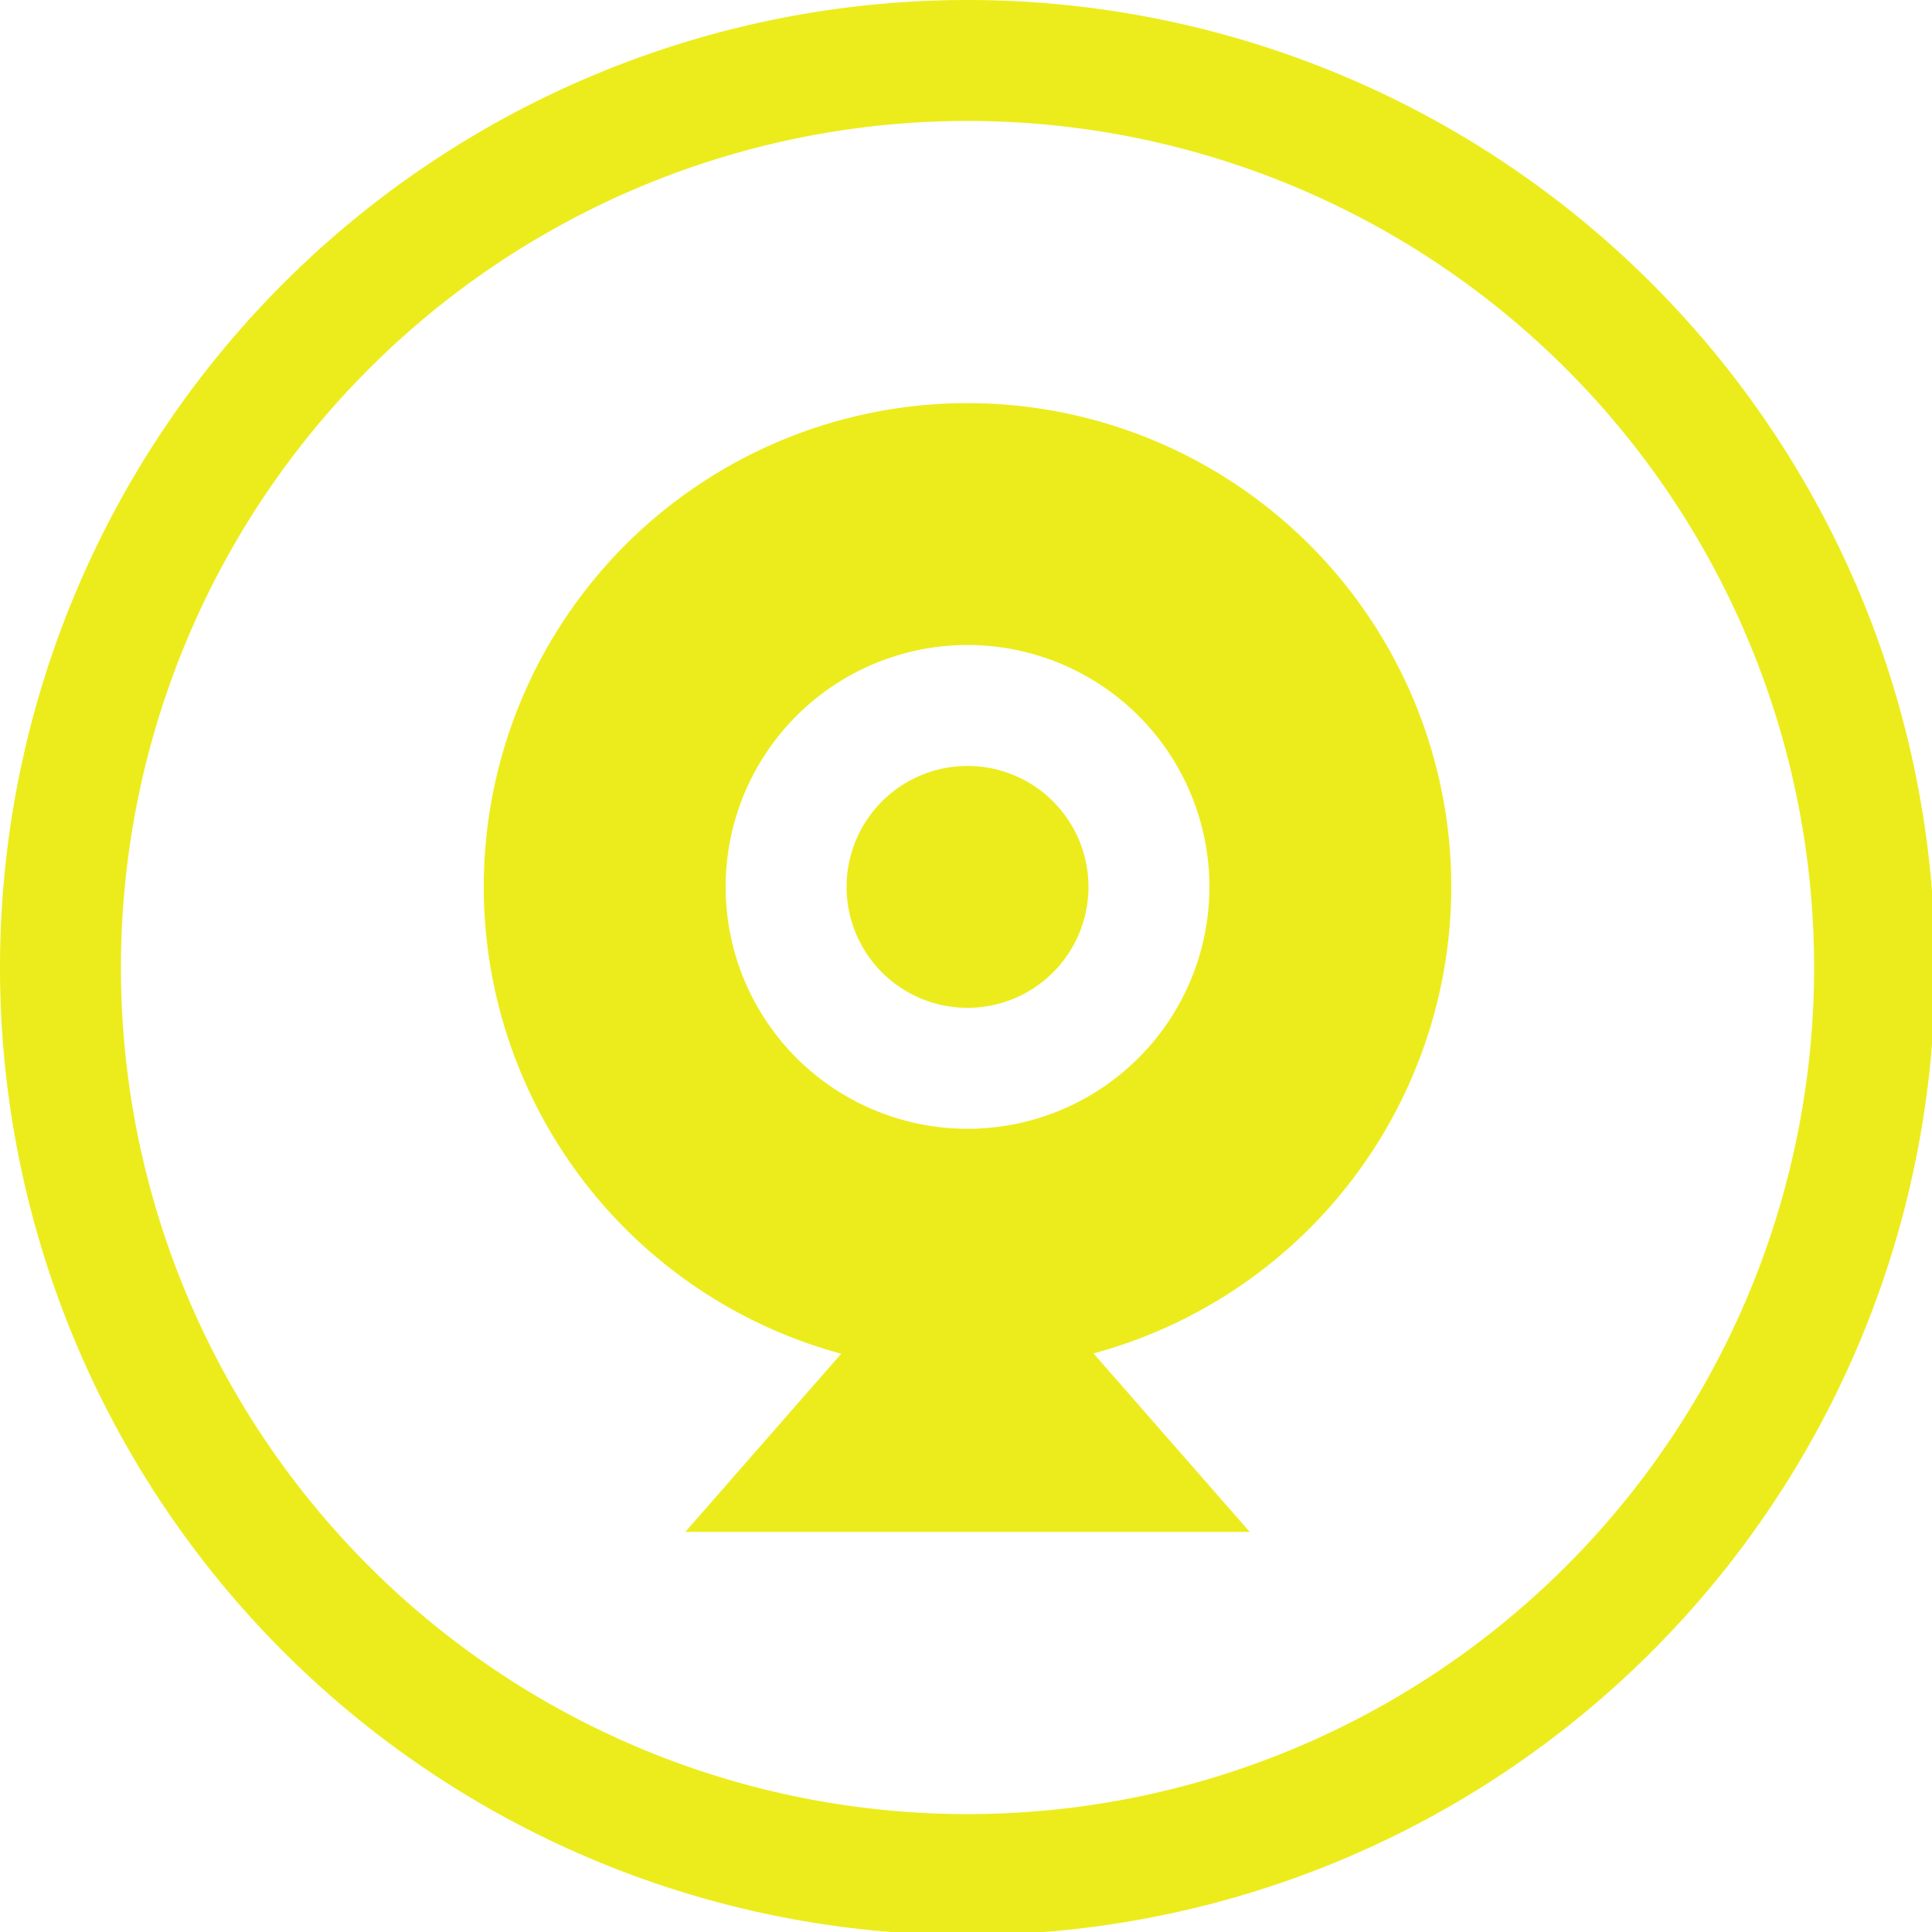 <?xml version="1.0" encoding="UTF-8" standalone="no"?>
<svg
   xmlns:dc="http://purl.org/dc/elements/1.1/"
   xmlns:cc="http://creativecommons.org/ns#"
   xmlns:rdf="http://www.w3.org/1999/02/22-rdf-syntax-ns#"
   xmlns:svg="http://www.w3.org/2000/svg"
   xmlns="http://www.w3.org/2000/svg"
   xmlns:sodipodi="http://sodipodi.sourceforge.net/DTD/sodipodi-0.dtd"
   xmlns:inkscape="http://www.inkscape.org/namespaces/inkscape"
   width="48"
   height="48"
   viewBox="0 0 12.7 12.7"
   version="1.1"
   id="svg4"
   sodipodi:docname="camera-web.svg"
   inkscape:version="0.92.5 (2060ec1f9f, 2020-04-08)">
  <defs
     id="defs8">
  <style
     id="current-color-scheme"
     type="text/css">
      .ColorScheme-Highlight {
        color:#ecec1c;
      }
  </style>
  </defs>
  <path
     class="ColorScheme-Highlight"
     style="fill:currentColor"
     d="M 24 0 A 24 24 0 0 0 0 24 A 24 24 0 0 0 24 48 A 24 24 0 0 0 48 24 A 24 24 0 0 0 24 0 z M 24 3 A 21 21 0 0 1 45 24 A 21 21 0 0 1 24 45 A 21 21 0 0 1 3 24 A 21 21 0 0 1 24 3 z M 24 10 A 12 12 0 0 0 12 22 A 12 12 0 0 0 20.867 33.58 L 17 38 L 31 38 L 27.125 33.572 A 12 12 0 0 0 36 22 A 12 12 0 0 0 24 10 z M 24 16 A 6 6 0 0 1 30 22 A 6 6 0 0 1 24 28 A 6 6 0 0 1 18 22 A 6 6 0 0 1 24 16 z M 24 19 A 3 3 0 0 0 21 22 A 3 3 0 0 0 24 25 A 3 3 0 0 0 27 22 A 3 3 0 0 0 24 19 z "
     transform="scale(0.265)"
     id="path817" />
</svg>
